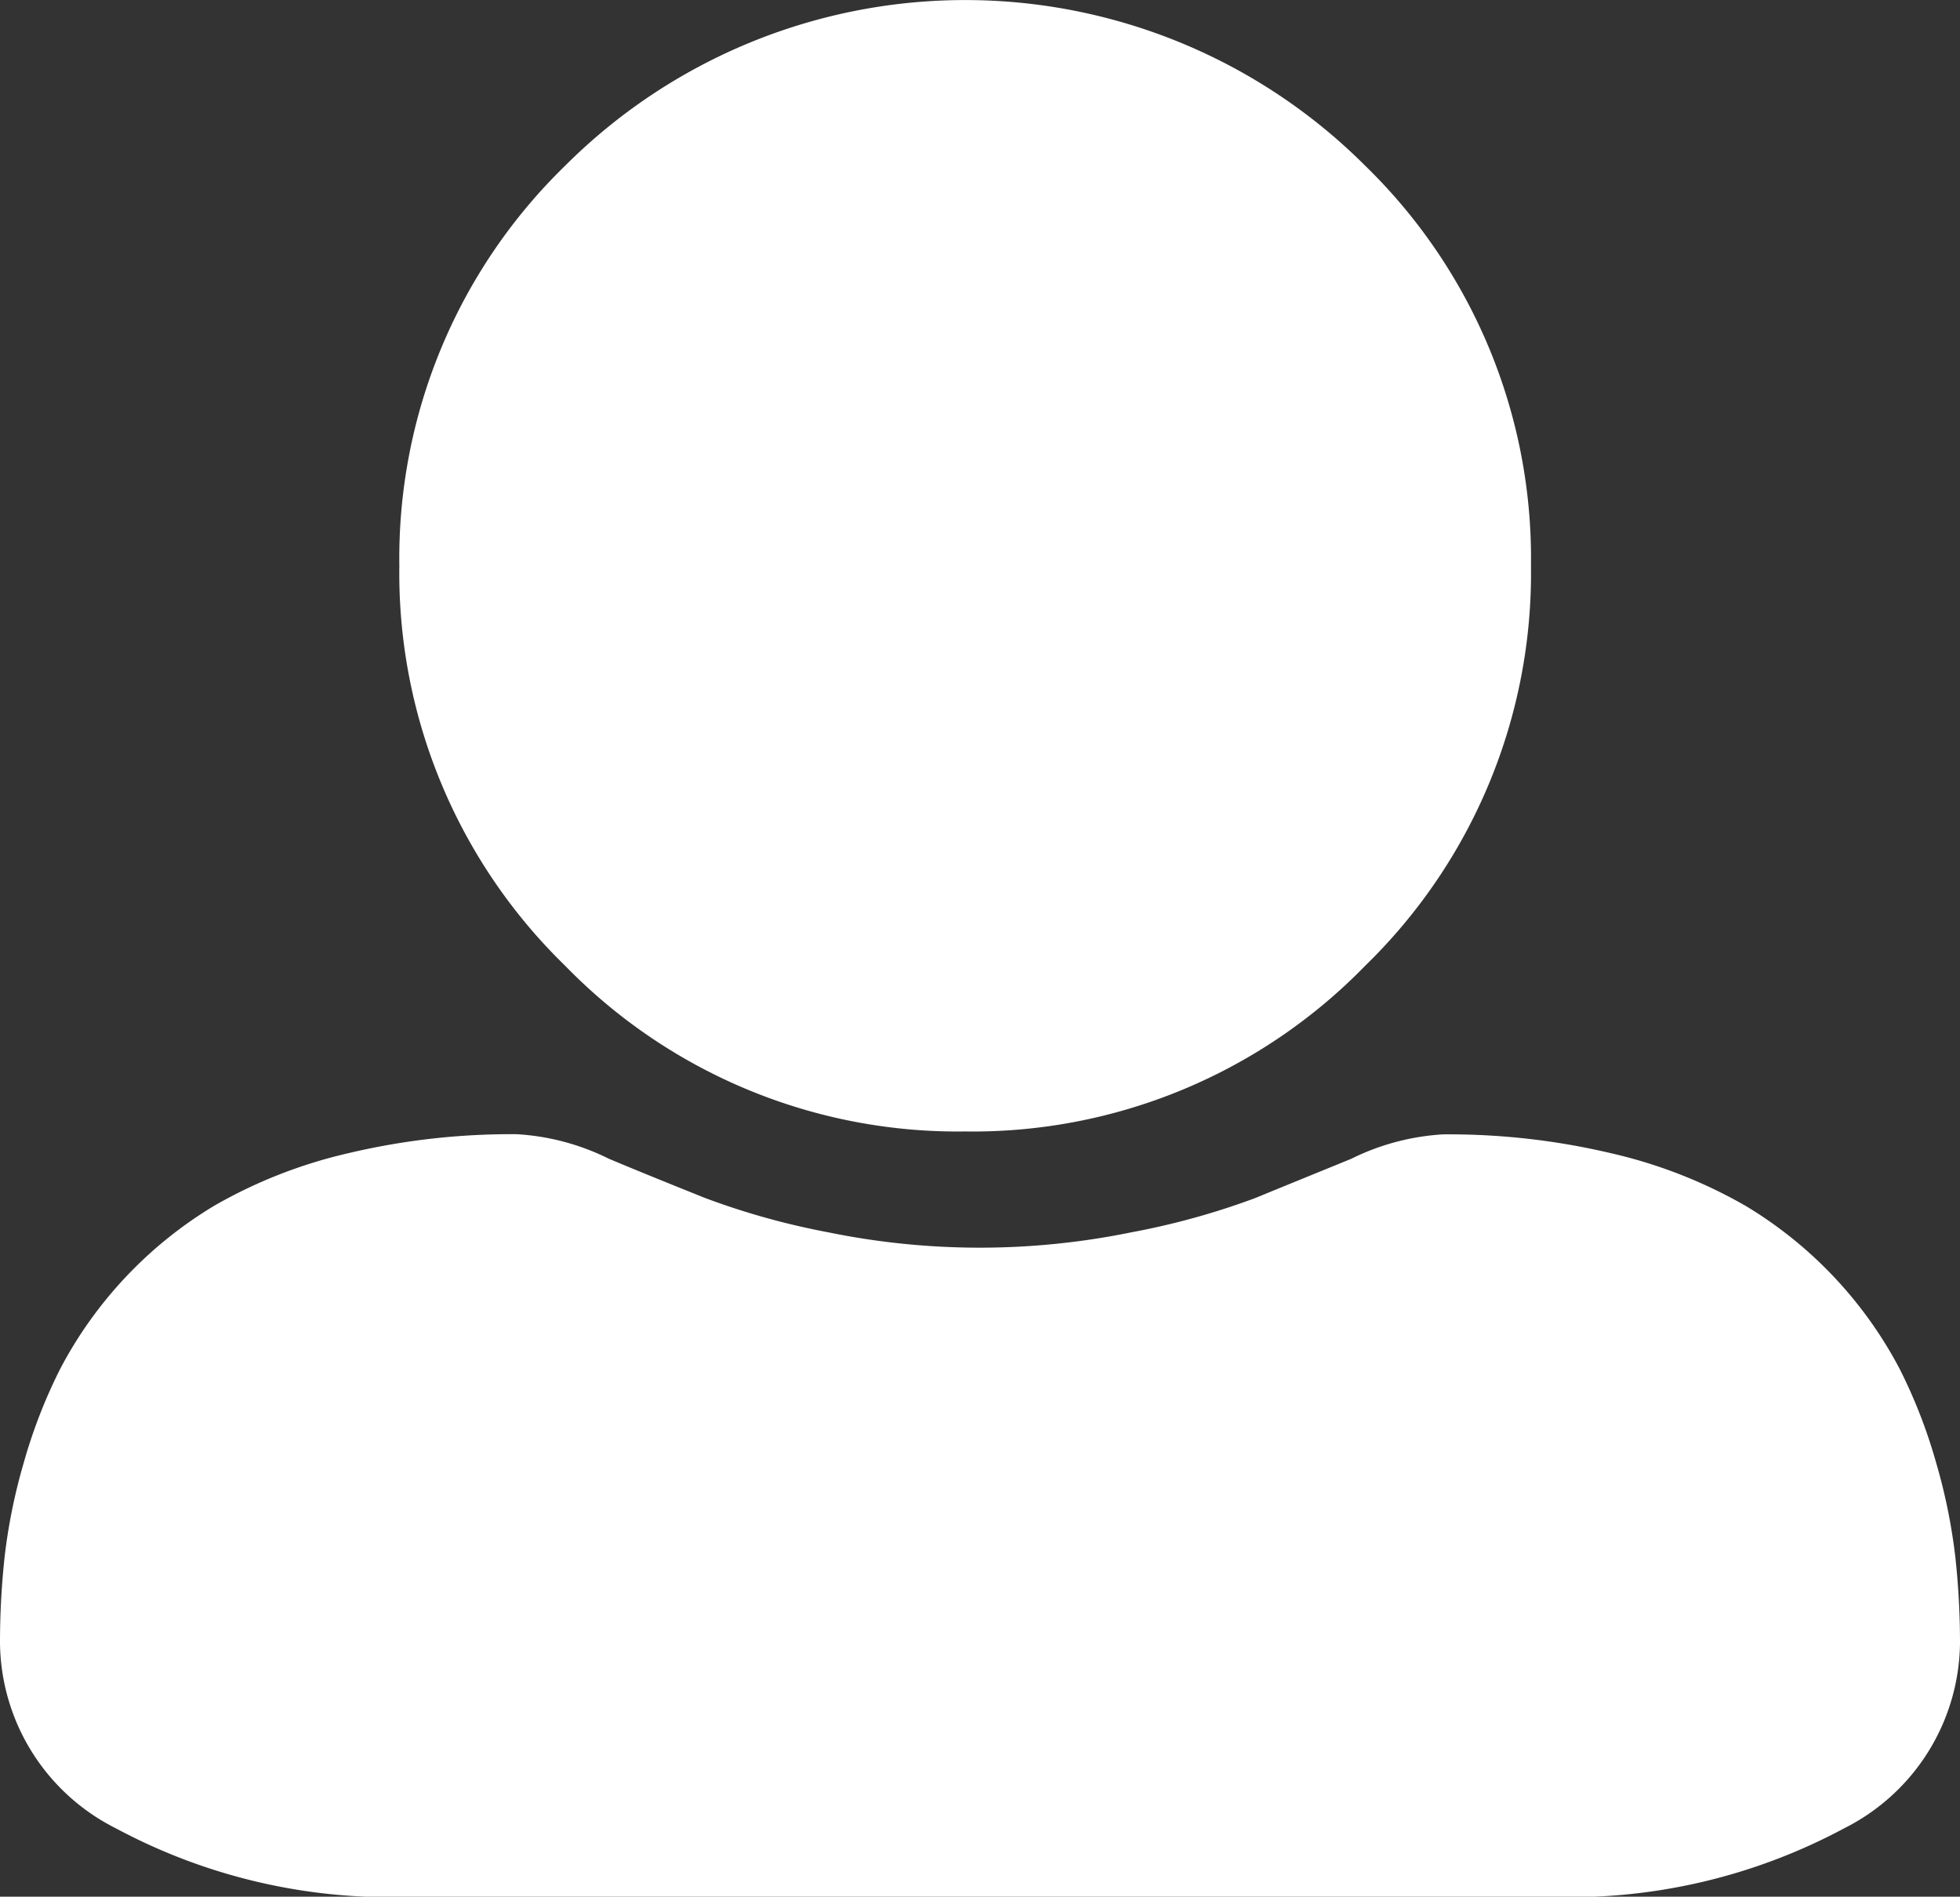 <svg xmlns="http://www.w3.org/2000/svg" width="25.031" height="24.226" viewBox="0 0 25.031 24.226">
  <rect x="0" y="0" width="25.031" height="24.226" fill="#333333" stroke="none"/>
  <g id="user" transform="translate(0 0)">
    <path id="Path_69" data-name="Path 69" d="M94.258,14.452a6.992,6.992,0,0,0,5.109-2.117,6.992,6.992,0,0,0,2.117-5.109,6.993,6.993,0,0,0-2.117-5.109,7.225,7.225,0,0,0-10.218,0,6.992,6.992,0,0,0-2.117,5.109,6.992,6.992,0,0,0,2.117,5.109A6.994,6.994,0,0,0,94.258,14.452Zm0,0" transform="translate(-81.932)" fill="#fff"/>
    <path id="Path_70" data-name="Path 70" d="M24.97,252.7a7.3,7.3,0,0,0-.243-1.19,6.678,6.678,0,0,0-.466-1.2,5.31,5.31,0,0,0-1.965-2.082,6.219,6.219,0,0,0-1.7-.669,9.025,9.025,0,0,0-2.167-.246,3.038,3.038,0,0,0-1.174.313c-.352.144-.764.311-1.223.5a9.512,9.512,0,0,1-1.583.438,9.644,9.644,0,0,1-3.872,0A9.489,9.489,0,0,1,9,248.124c-.455-.183-.867-.349-1.225-.5a3.033,3.033,0,0,0-1.174-.313,9.012,9.012,0,0,0-2.167.246,6.212,6.212,0,0,0-1.7.669,5.31,5.31,0,0,0-1.965,2.082,6.693,6.693,0,0,0-.466,1.2A7.273,7.273,0,0,0,.06,252.7,10.16,10.16,0,0,0,0,253.812a2.68,2.68,0,0,0,1.48,2.365,7.4,7.4,0,0,0,3.813.873H19.738a7.4,7.4,0,0,0,3.813-.873,2.679,2.679,0,0,0,1.48-2.366,10.116,10.116,0,0,0-.061-1.112Zm0,0" transform="translate(0 -232.824)" fill="#fff"/>
  </g>
</svg>
